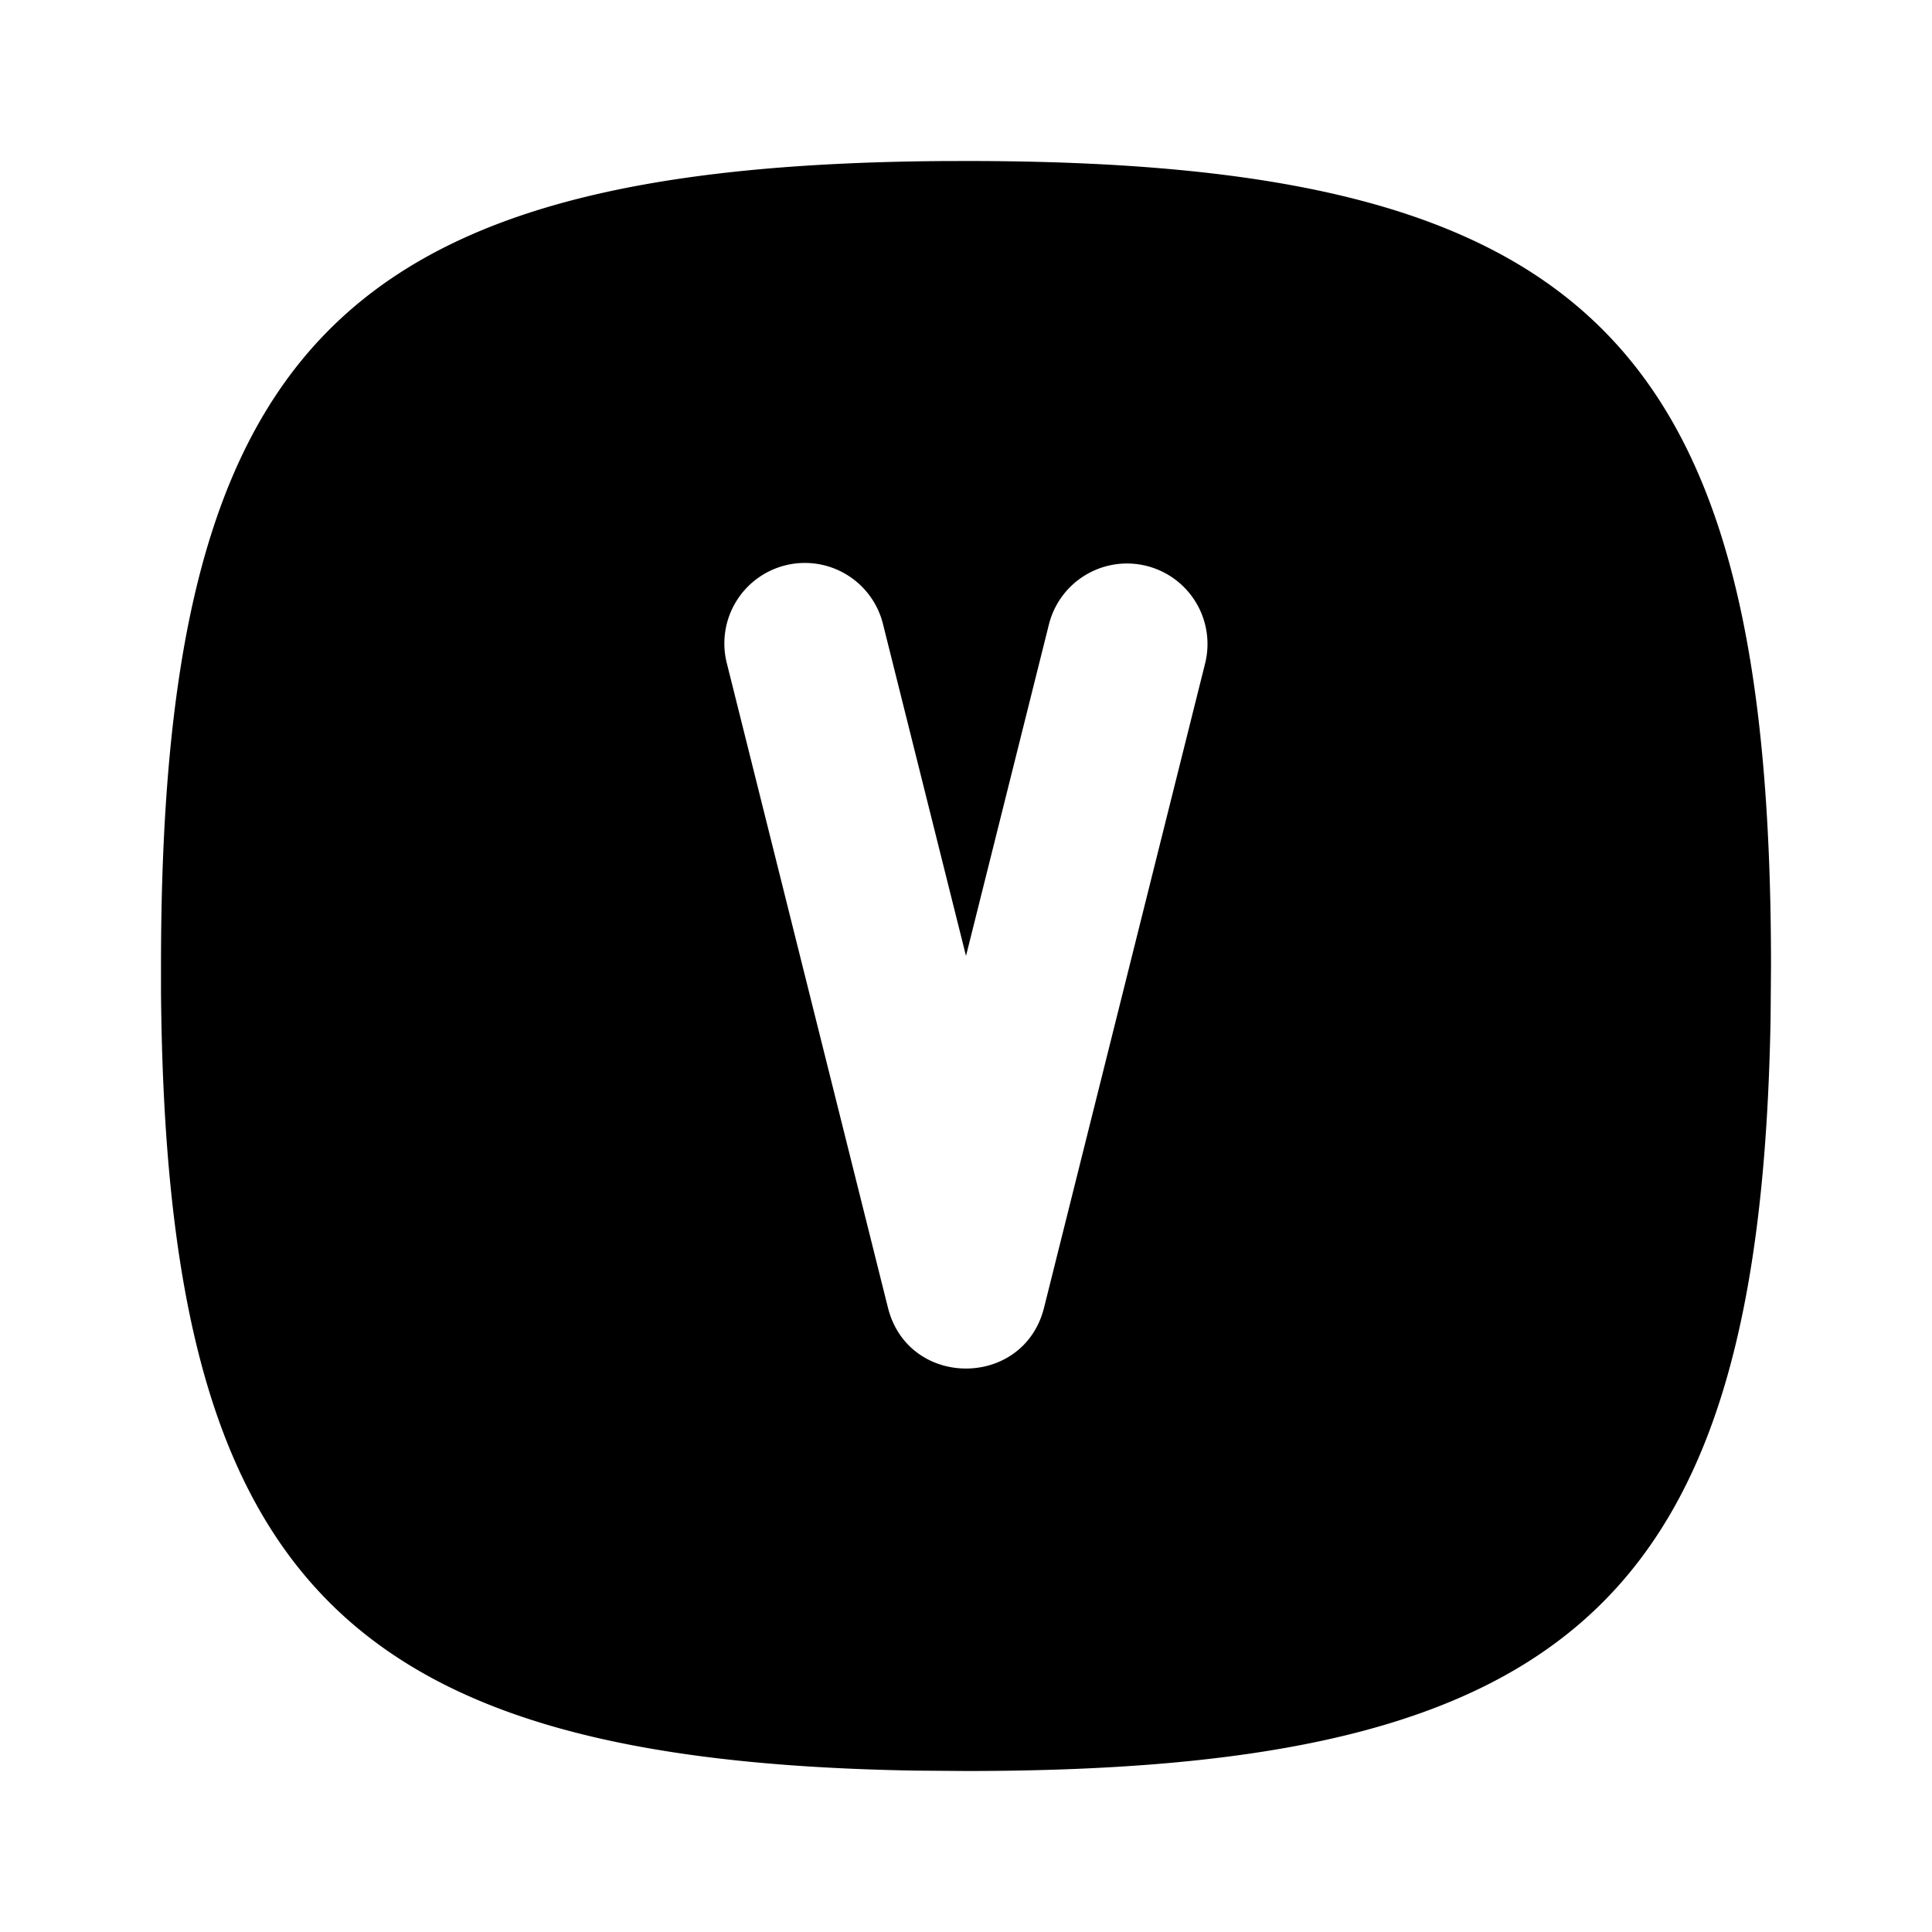 <svg xmlns="http://www.w3.org/2000/svg" viewBox="0 0 24 24" fill="currentColor" class="icon icon-tabler icons-tabler-filled icon-tabler-square-rounded-letter-v"><path d="M0 0h24v24H0z" fill="none"/><path d="M11.676 2.001L12 2c7.752 0 10 2.248 10 10l-.005.642C21.869 19.877 19.534 22 12 22l-.642-.005C4.228 21.87 2.063 19.6 2 12.325V12c0-7.643 2.185-9.936 9.676-9.999m2.567 5.029a1 1 0 00-1.213.727L12 11.875l-1.03-4.118a1 1 0 10-1.94.486l2 8c.252 1.01 1.688 1.01 1.94 0l2-8a1 1 0 00-.727-1.213"/></svg>